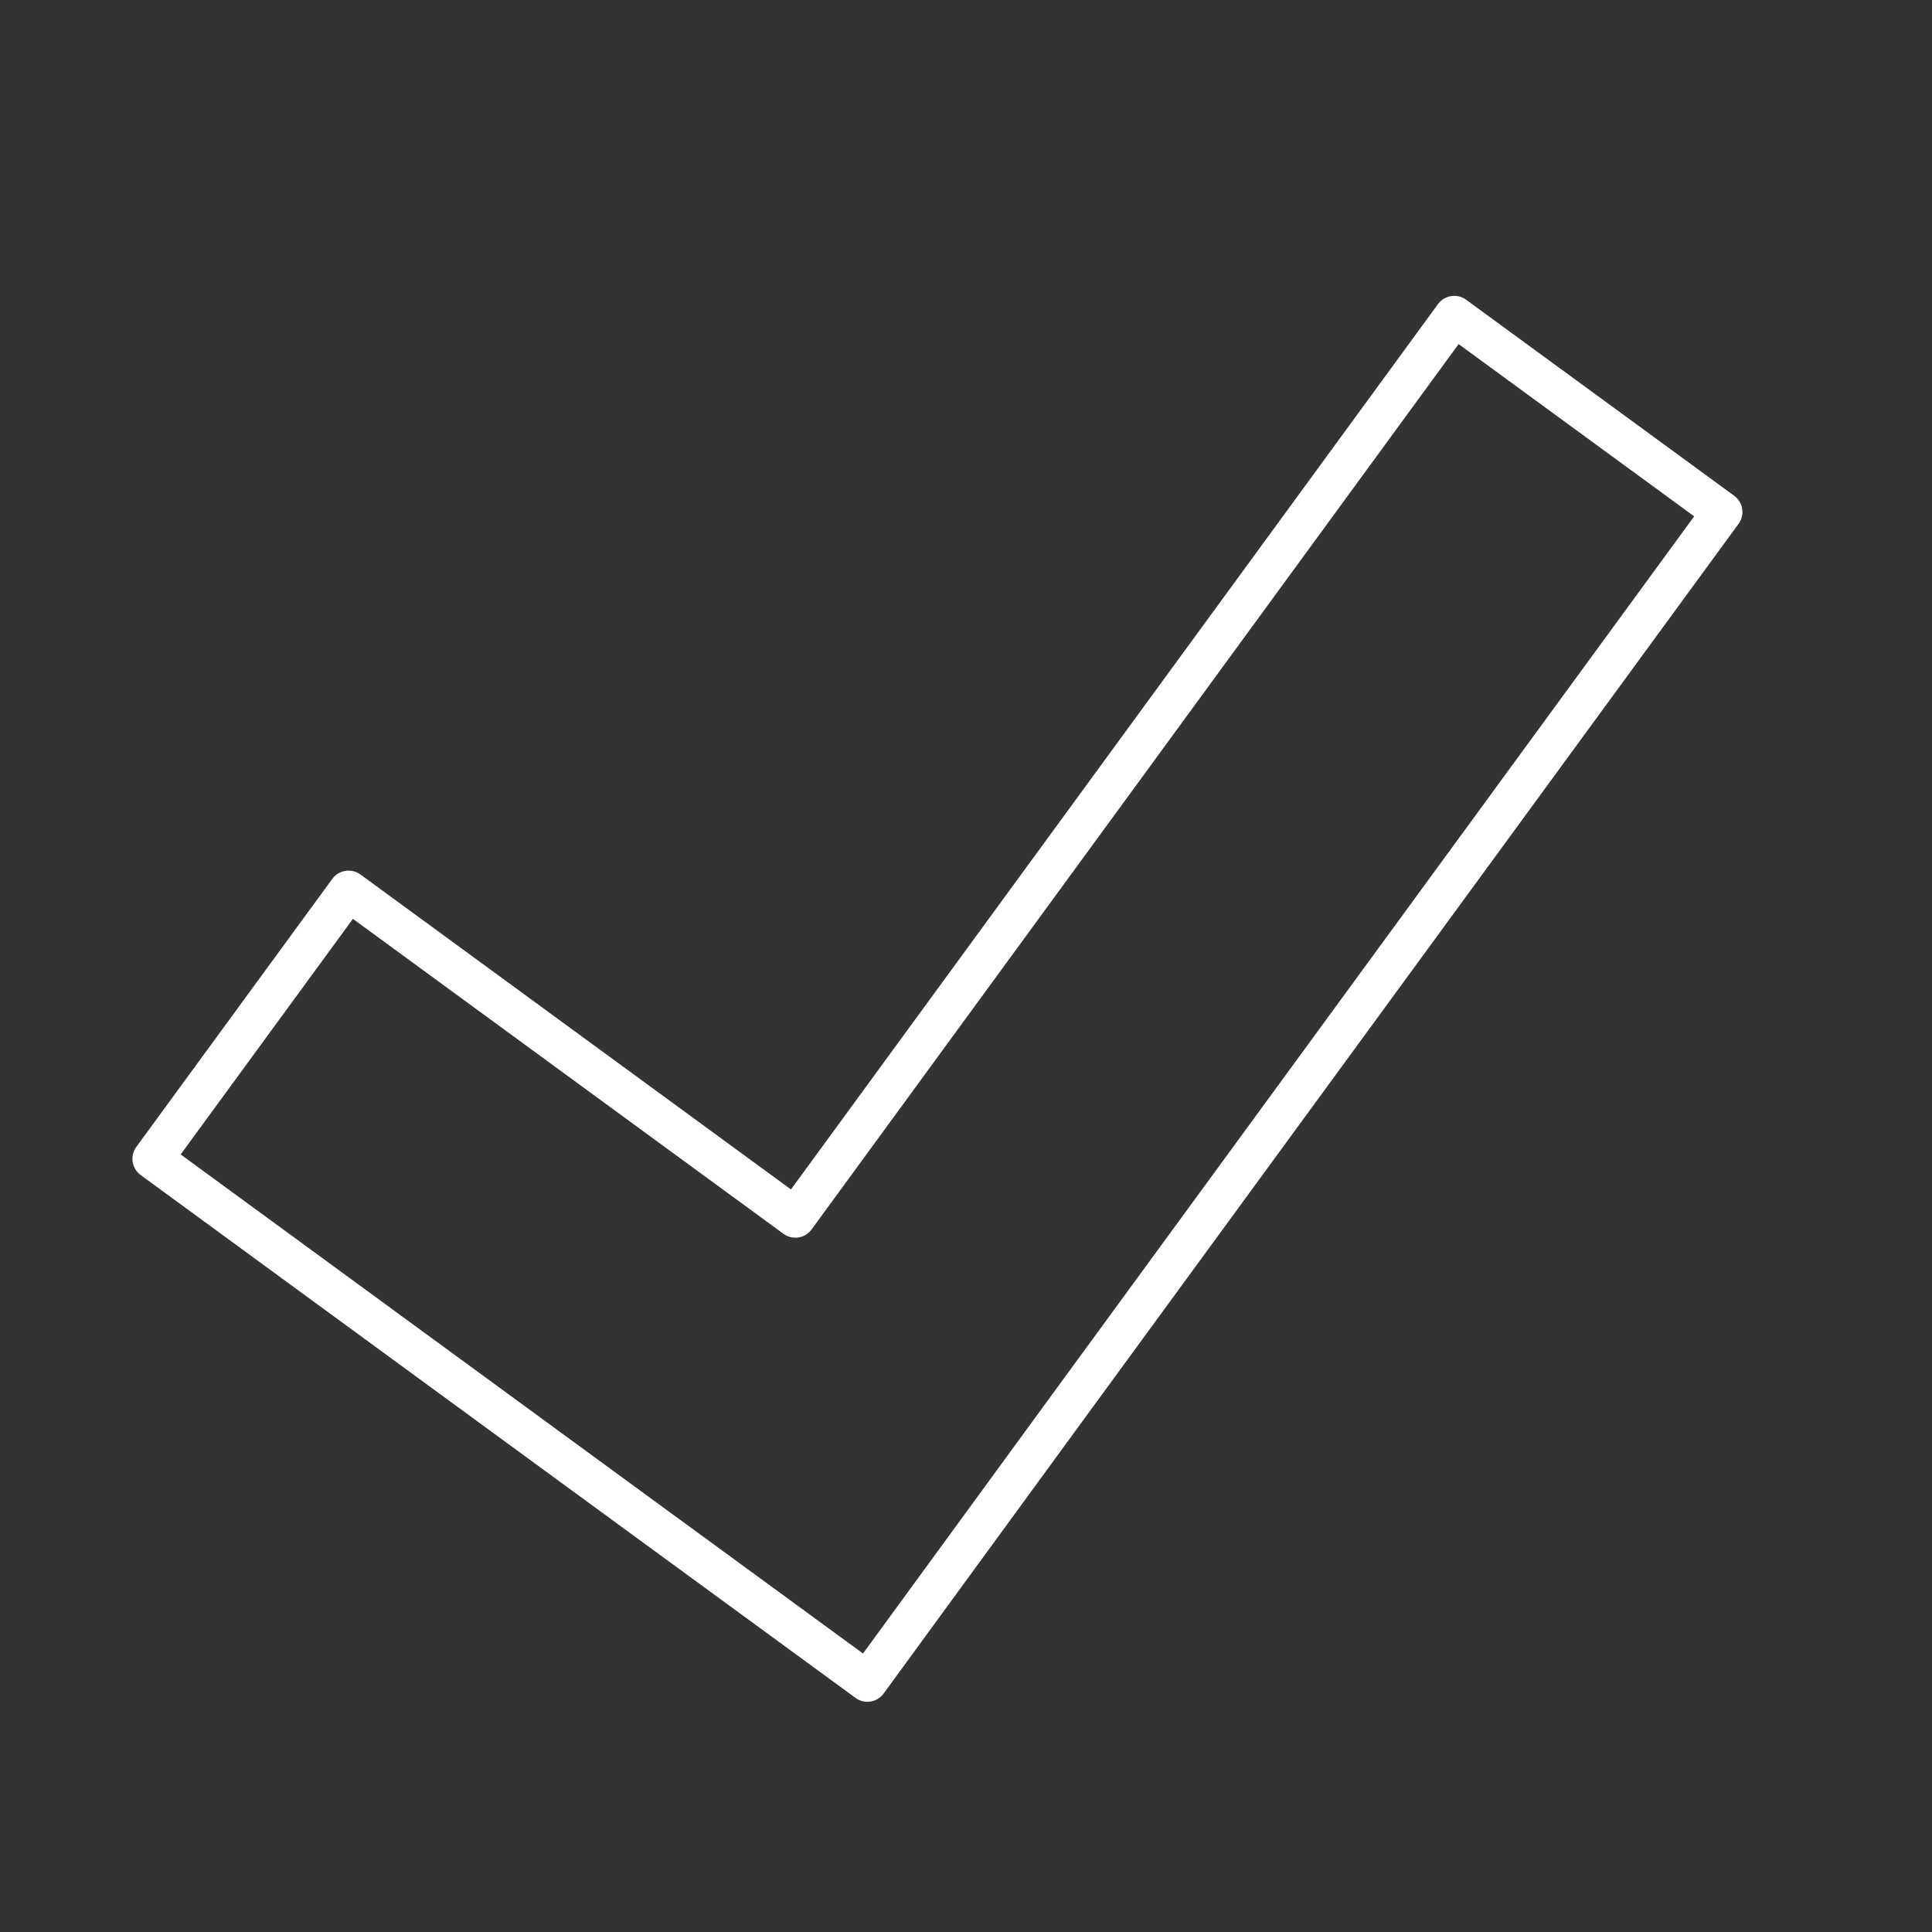 <svg xmlns="http://www.w3.org/2000/svg" viewBox="0 0 48 48"><rect x="0" y="0" width="48" height="48" fill="#333333" stroke="none"/><defs><style>.a{fill:none;stroke:#fff;stroke-linecap:round;stroke-linejoin:round;}</style></defs><path class="a" d="M36.13,7.85l6.66,4.87L26.42,35.11l-4.87,6.67-6.66-4.87L3.79,28.79l4.87-6.66,11.1,8.12Z"/></svg>